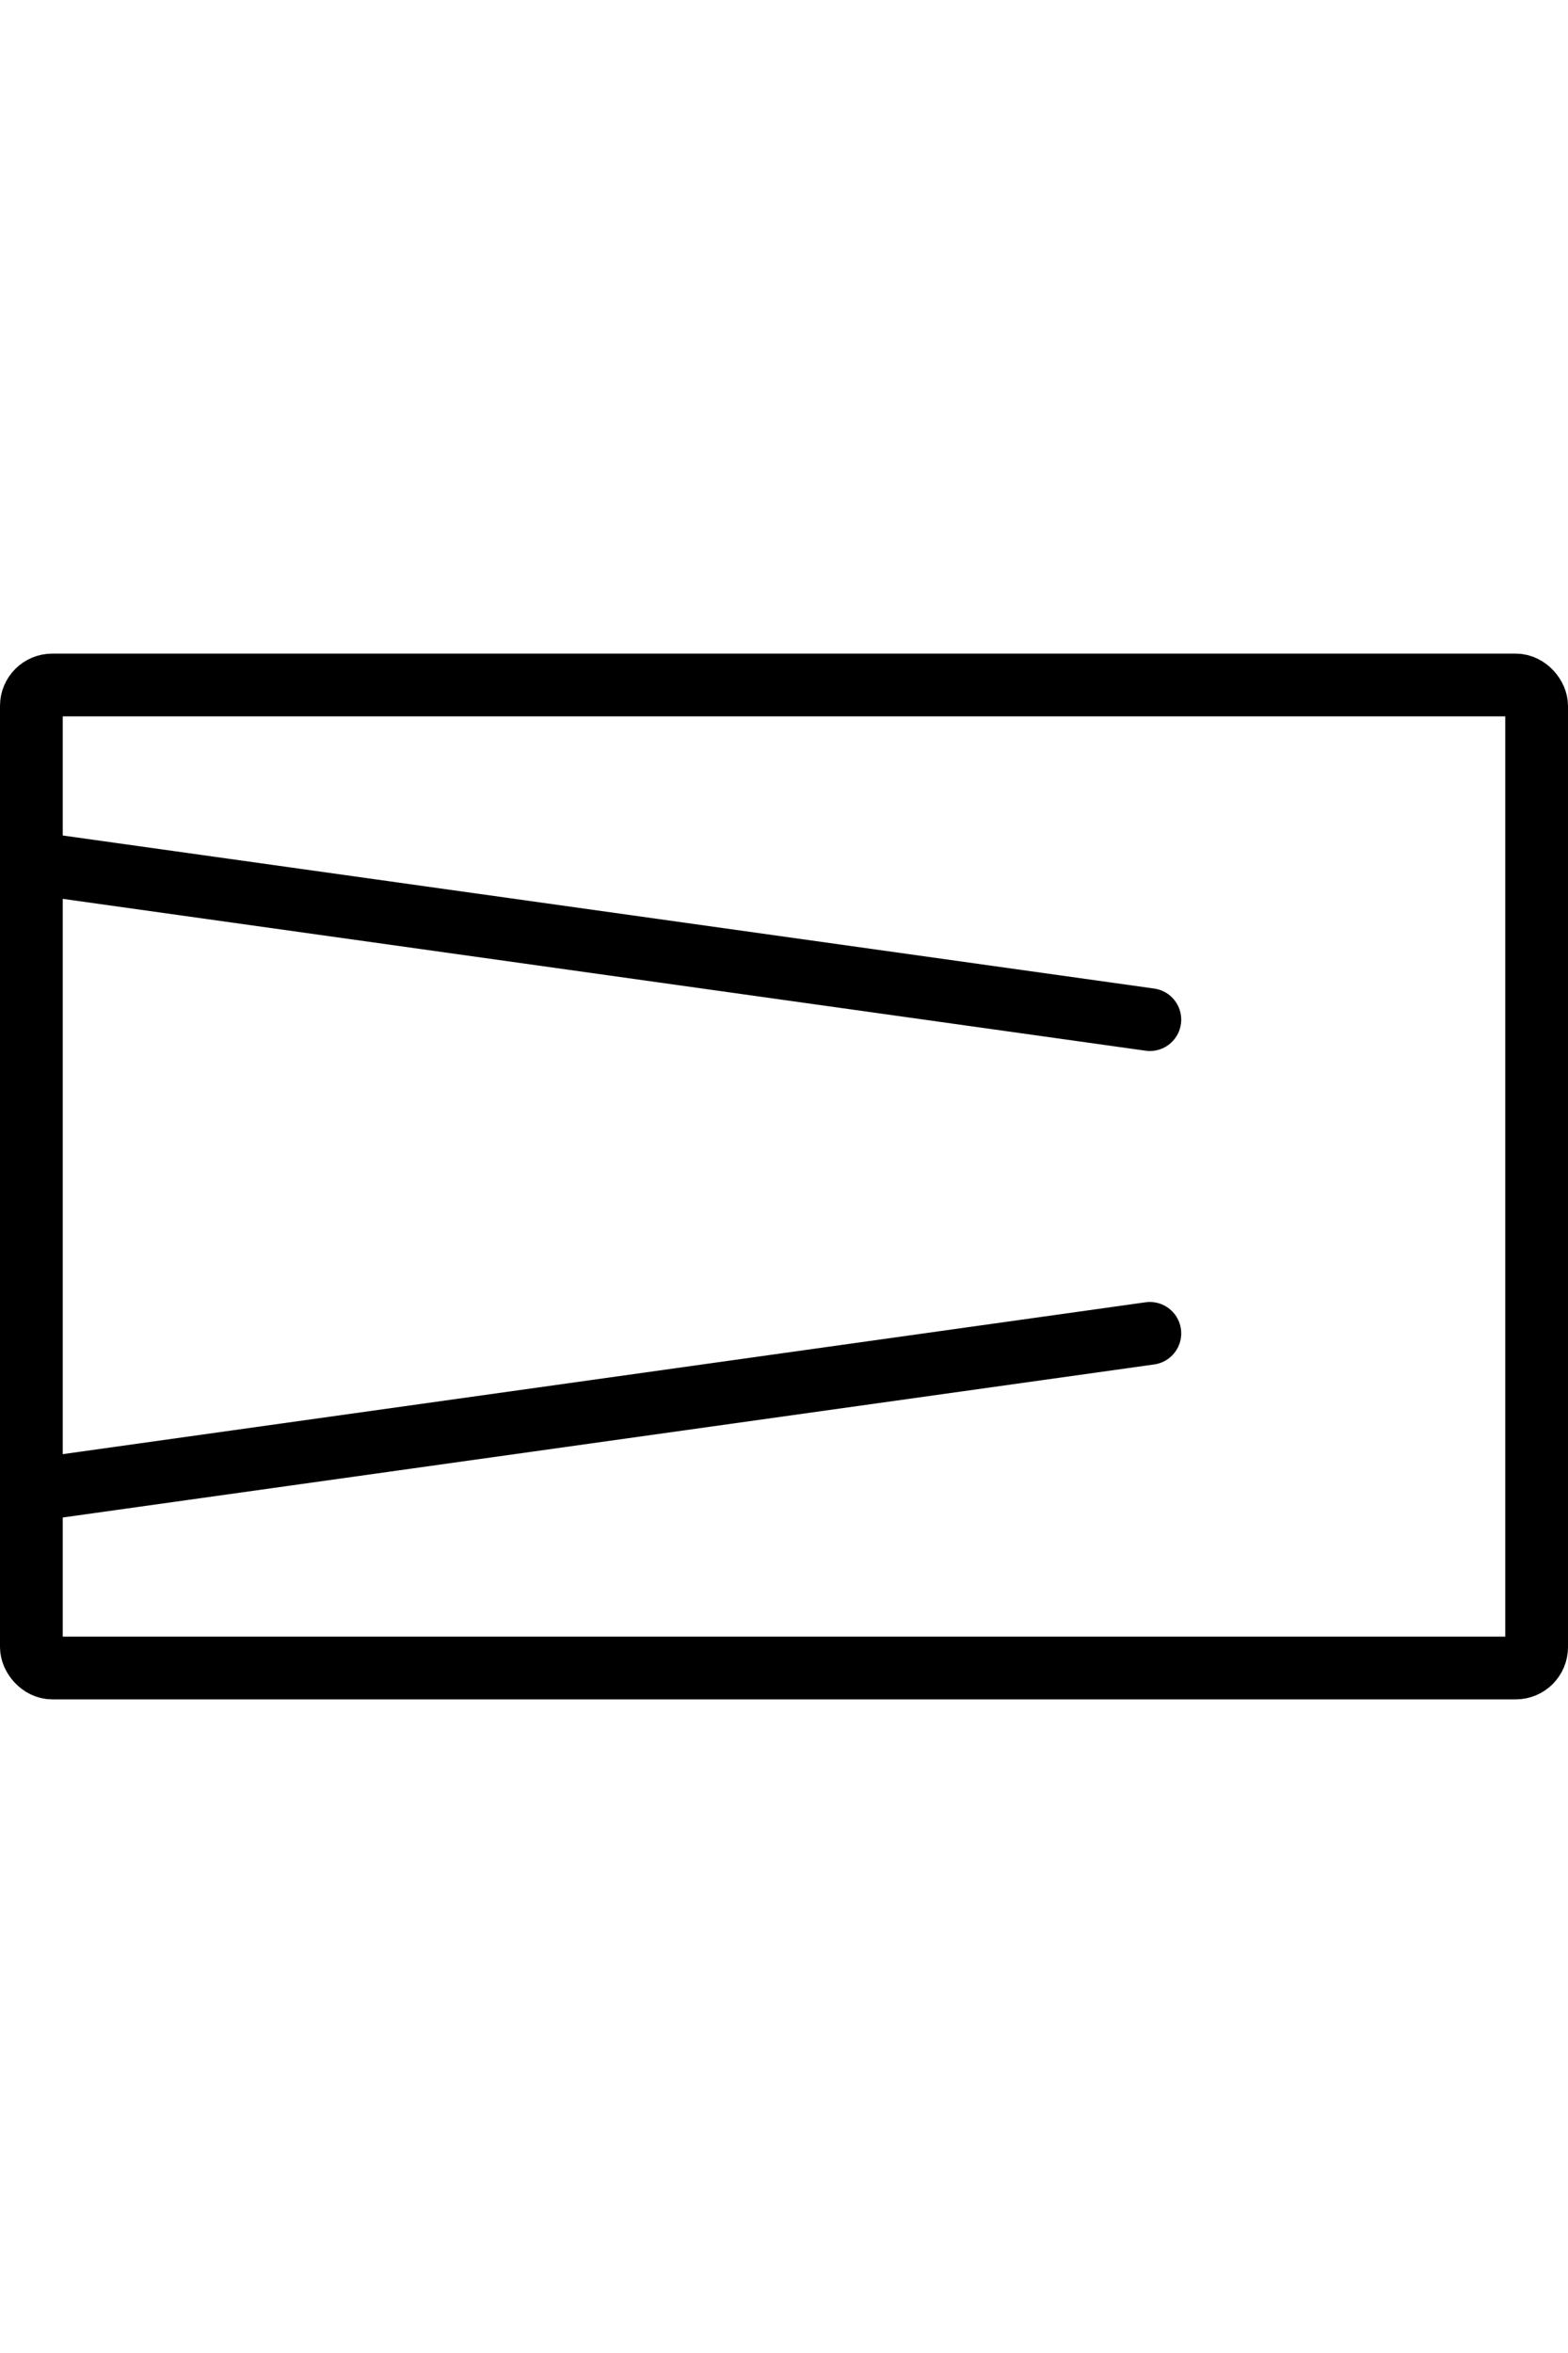 <svg
   version="1.1"
   width="100" height="150"
   xmlns="http://www.w3.org/2000/svg"
   viewBox="0 0 150 100"
   style="
      stroke: black;
      fill: transparent;
      stroke-linecap: round;
      stroke-linejoin: round;
      stroke-width: 6px;
   ">
   <g>
        <rect x="3" y="3" rx="2" width="144" height="94" />
        <line x1="3" y1="20" x2="110" y2="35"/>
        <line x1="3" y1="80" x2="110" y2="65"/>
   </g>
</svg>
